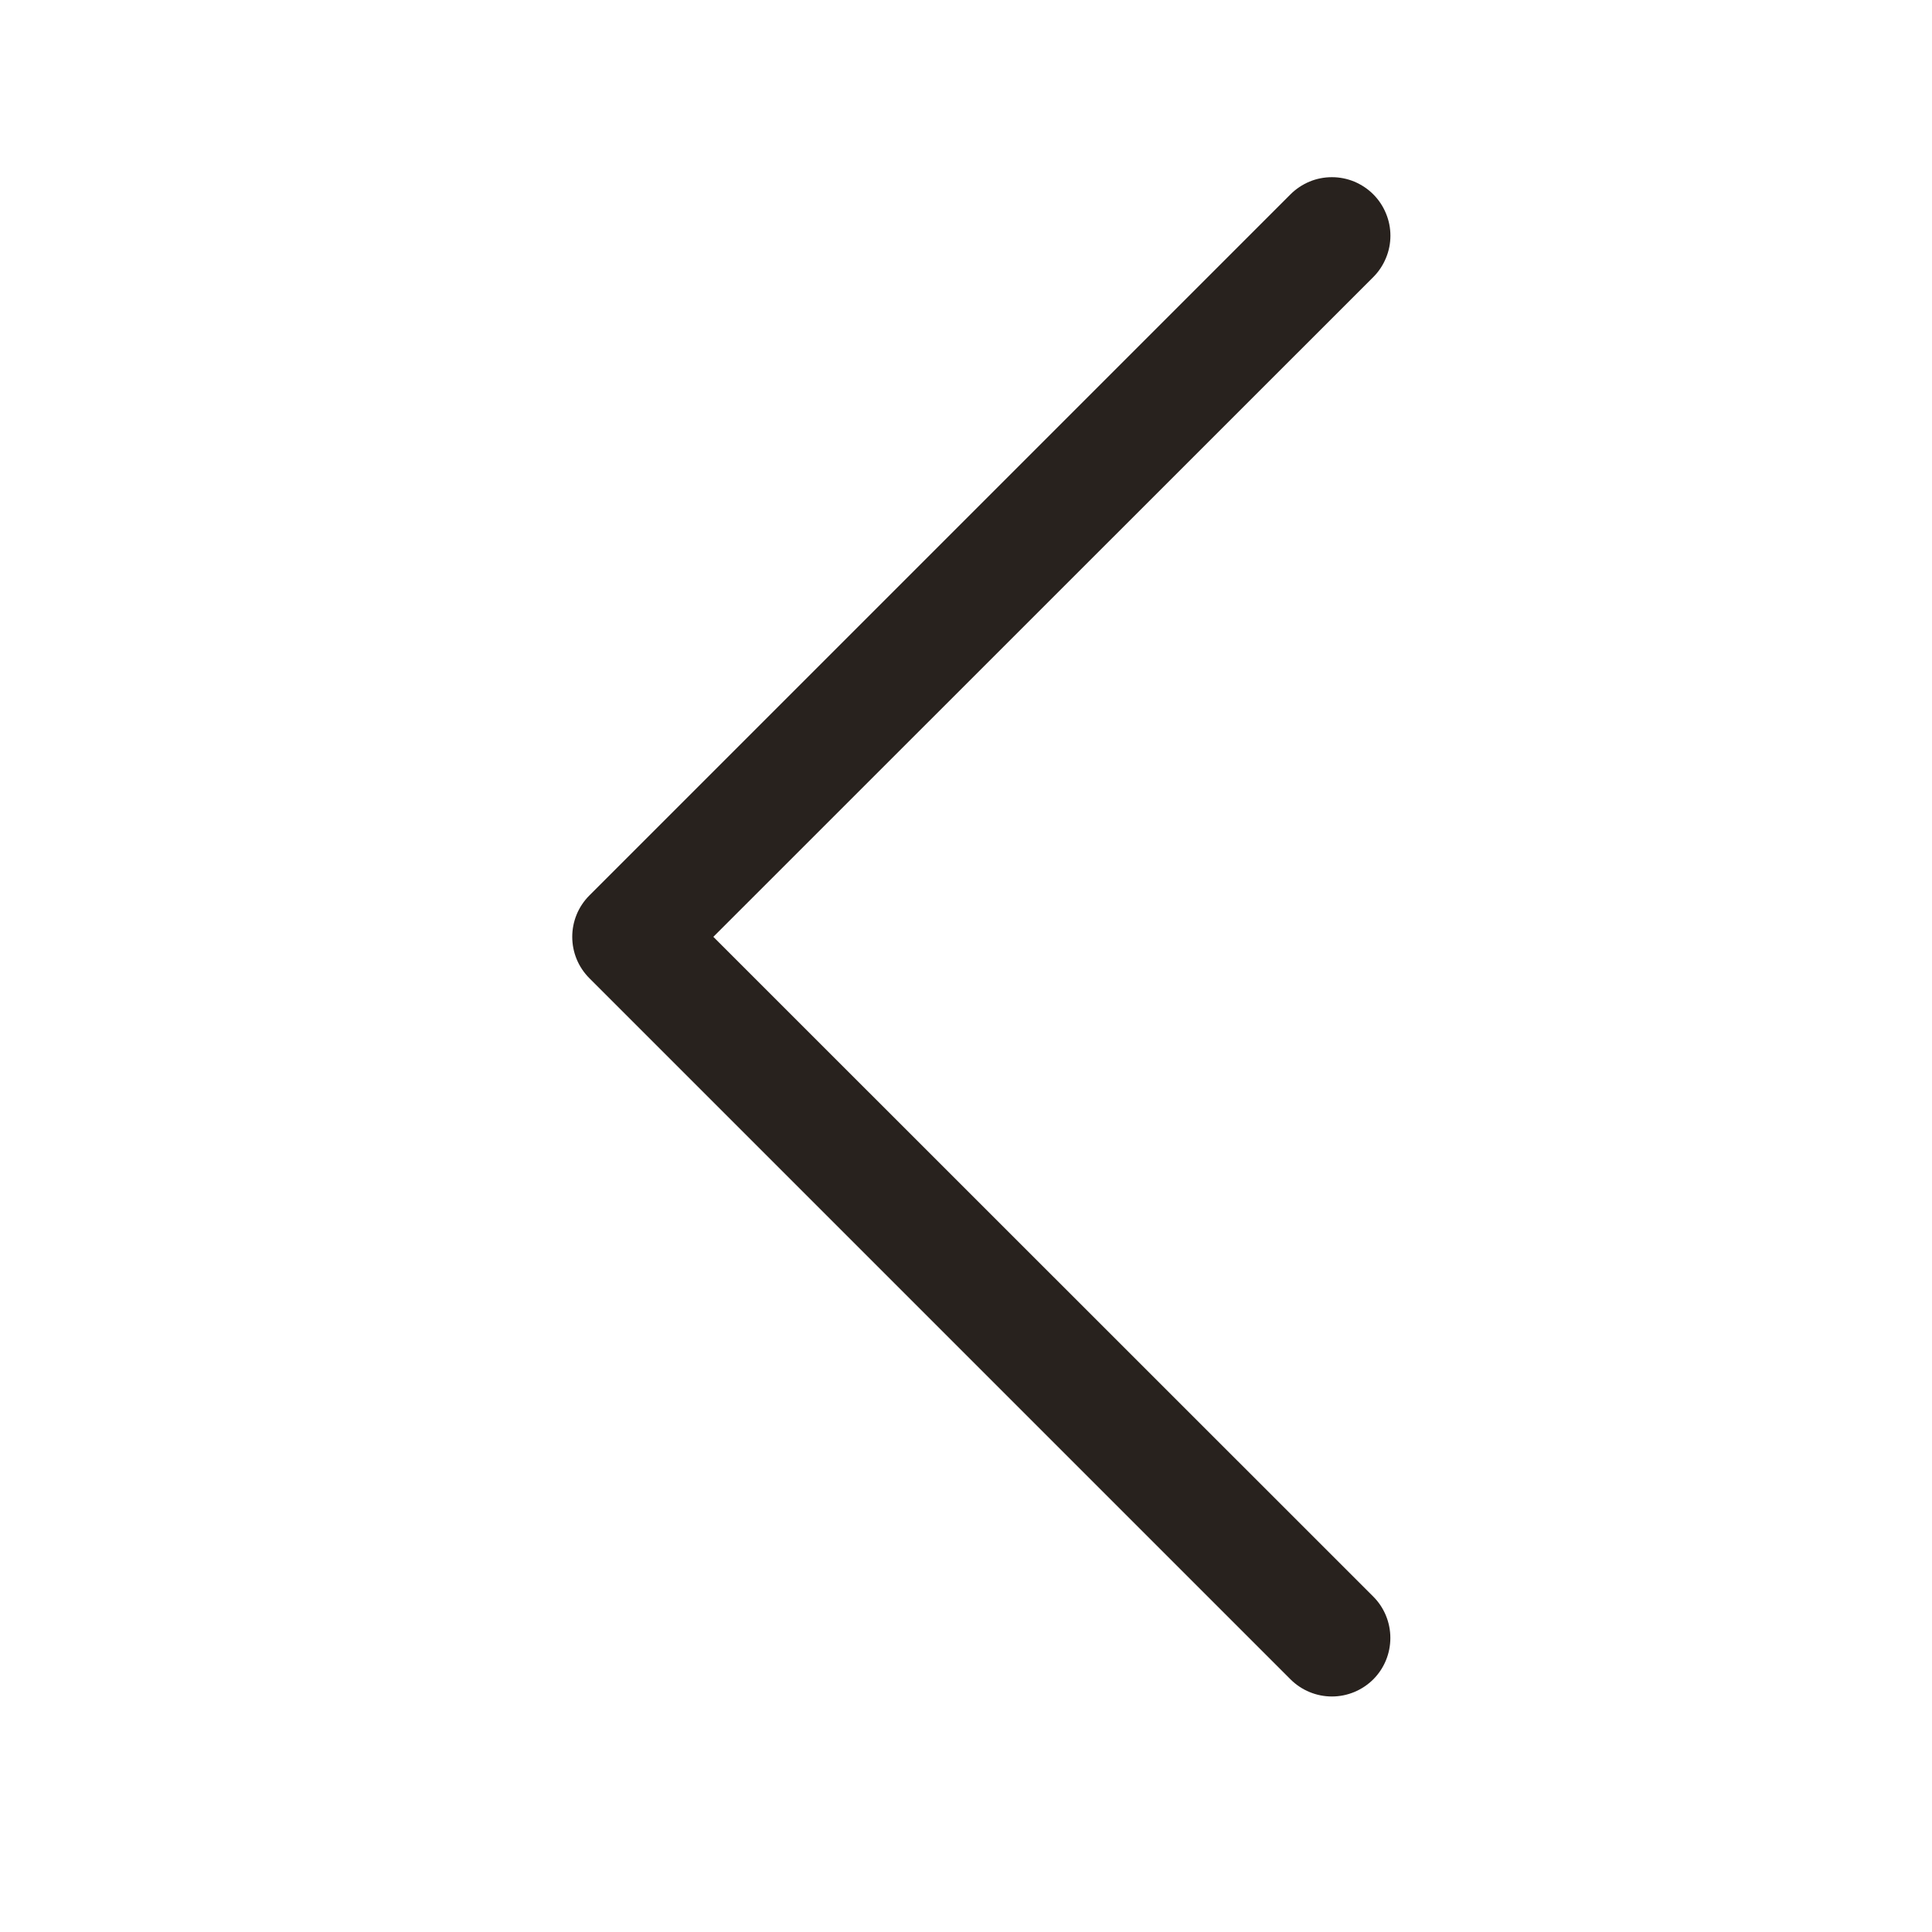 <svg width="31" height="31" viewBox="0 0 31 31" fill="none" xmlns="http://www.w3.org/2000/svg">
<path fill-rule="evenodd" clip-rule="evenodd" d="M22.035 3.118C22.122 3.205 22.191 3.309 22.238 3.423C22.286 3.537 22.31 3.659 22.31 3.782C22.31 3.905 22.286 4.027 22.238 4.141C22.191 4.255 22.122 4.359 22.035 4.446L11.446 15.032L22.035 25.618C22.211 25.794 22.309 26.033 22.309 26.282C22.309 26.531 22.211 26.77 22.035 26.946C21.858 27.122 21.62 27.221 21.371 27.221C21.122 27.221 20.883 27.122 20.707 26.946L9.457 15.696C9.37 15.609 9.3 15.505 9.253 15.391C9.206 15.277 9.182 15.155 9.182 15.032C9.182 14.909 9.206 14.787 9.253 14.673C9.3 14.559 9.37 14.455 9.457 14.368L20.707 3.118C20.794 3.031 20.898 2.962 21.012 2.914C21.125 2.867 21.247 2.843 21.371 2.843C21.494 2.843 21.616 2.867 21.73 2.914C21.844 2.962 21.948 3.031 22.035 3.118Z" fill="#28221E"/>
</svg>
